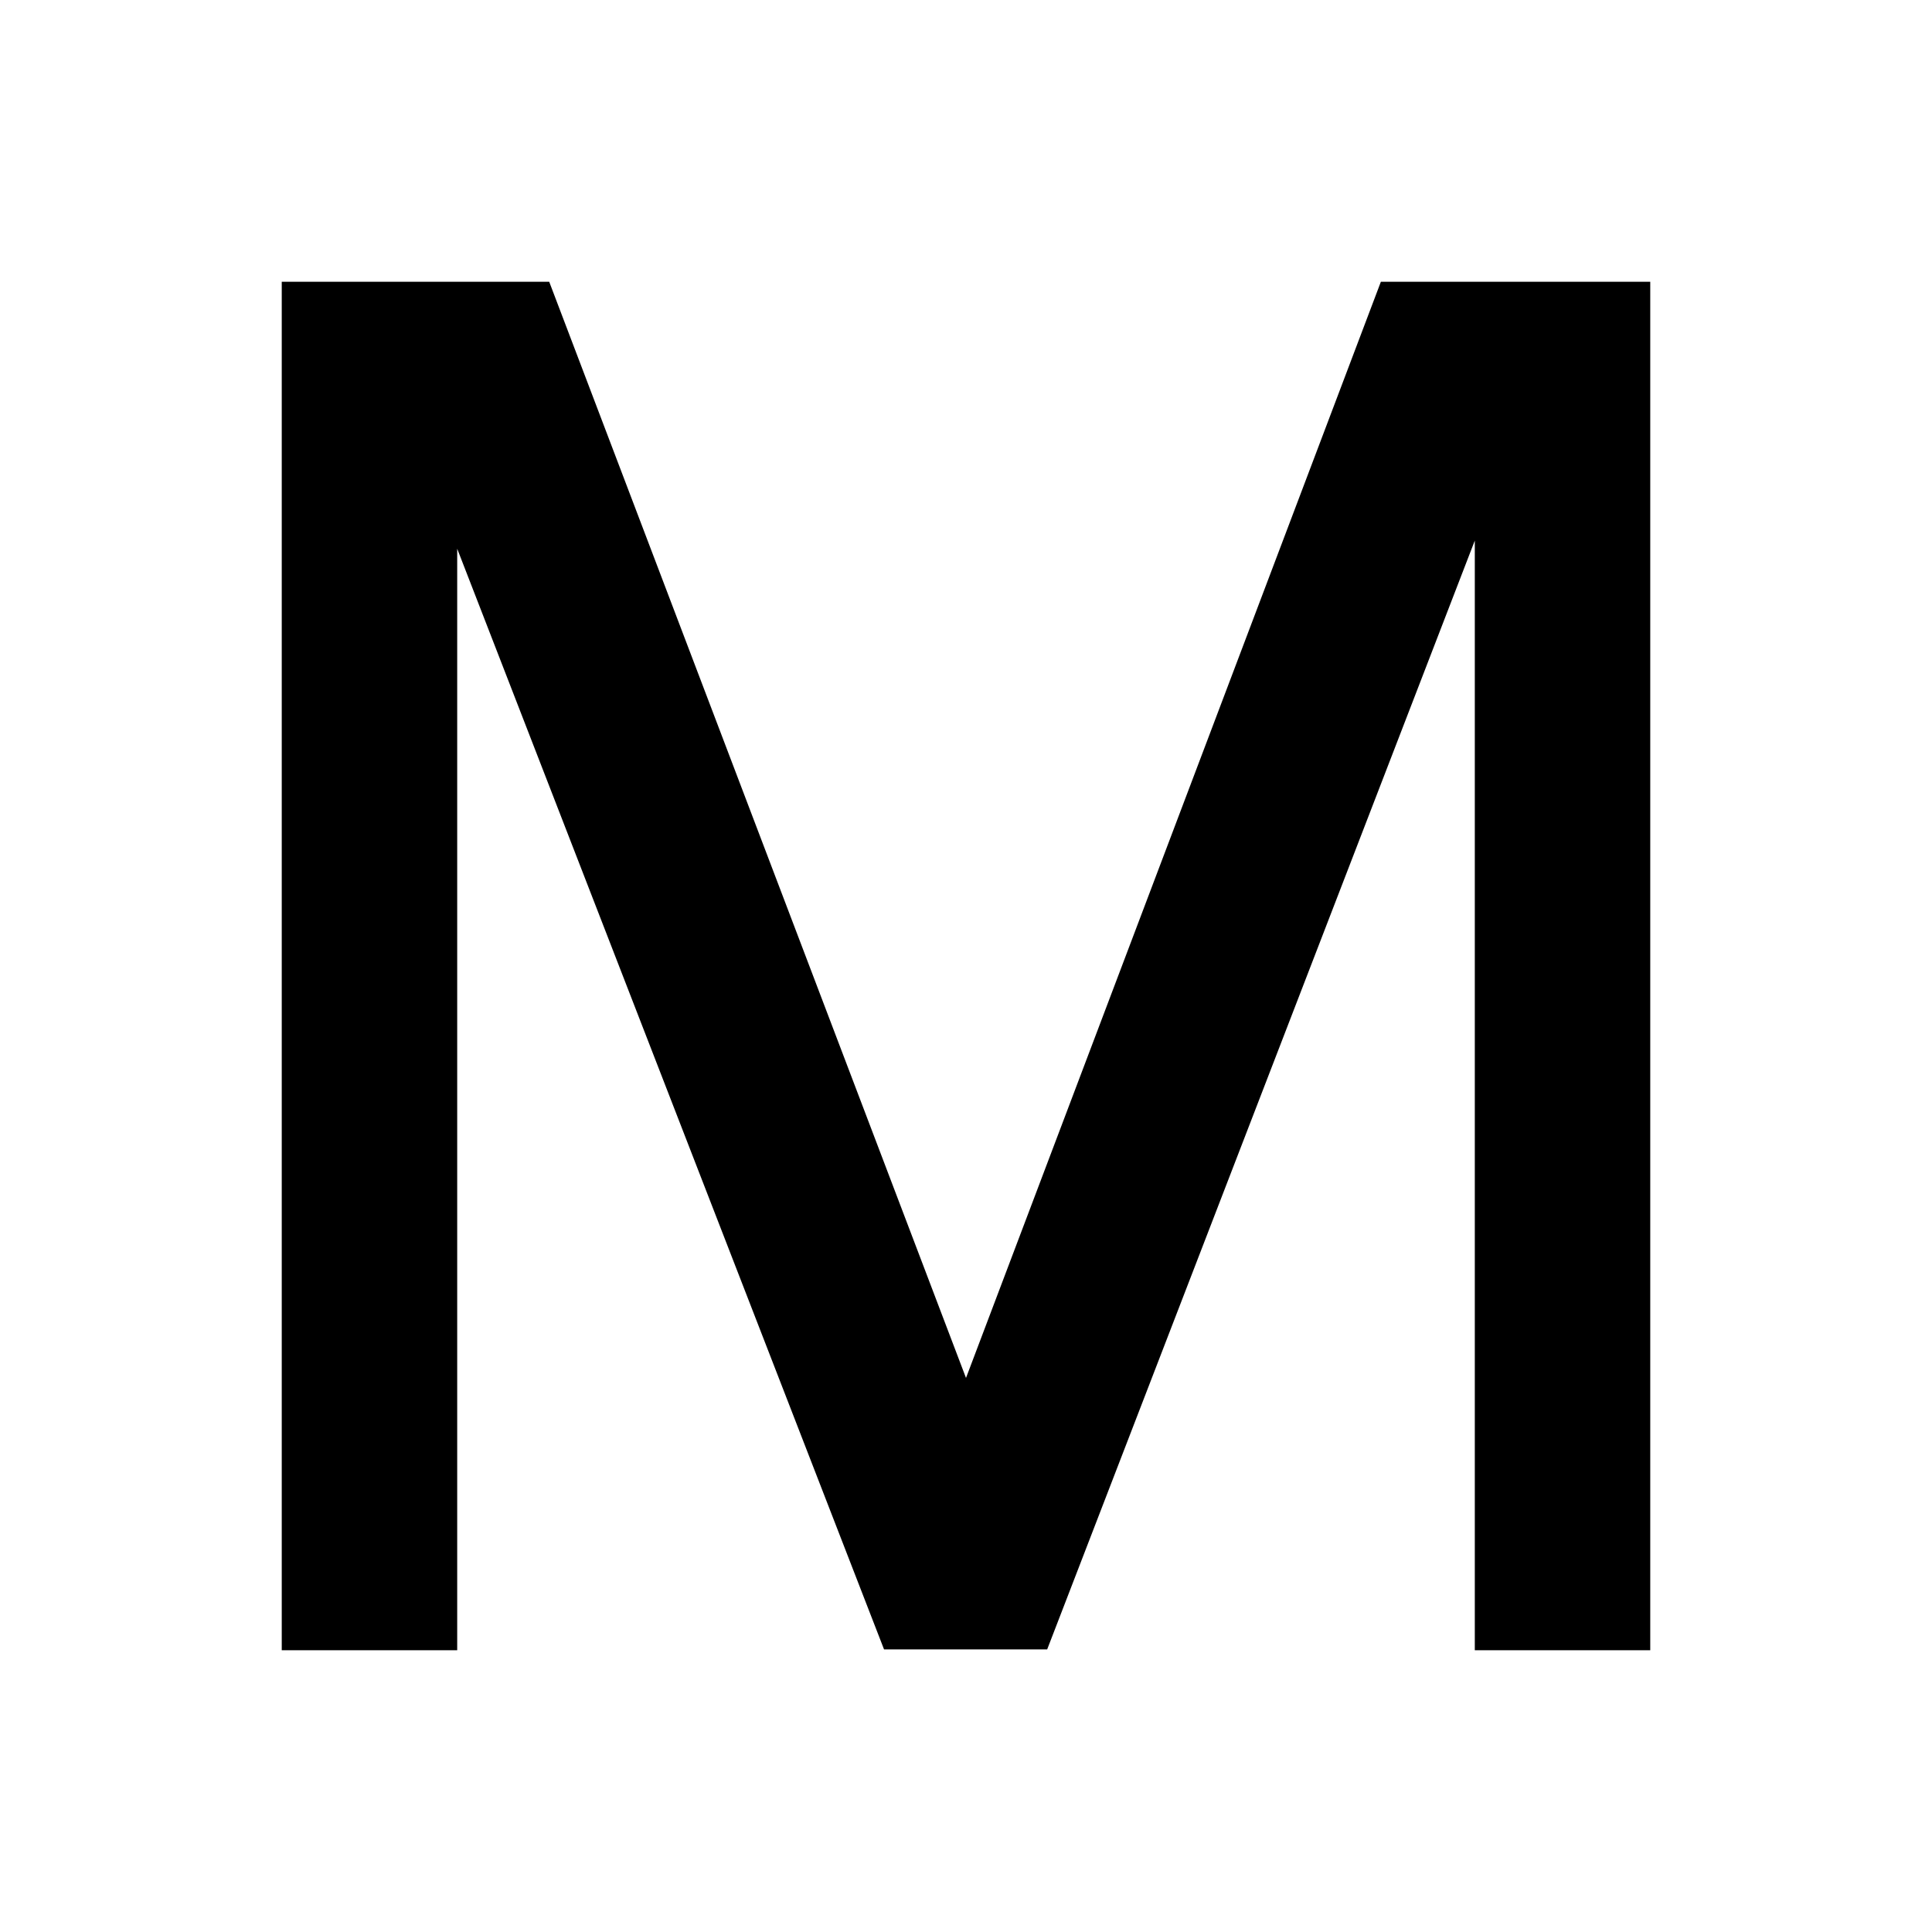 <svg xmlns="http://www.w3.org/2000/svg" height="40" viewBox="0 -960 960 960" width="40"><path d="M140-140v-680h132.9L480-275.31 686.15-820H820v680h-87.18v-551.39L520.33-140.41h-81.05l-212.1-546.93V-140H140Z"/></svg>